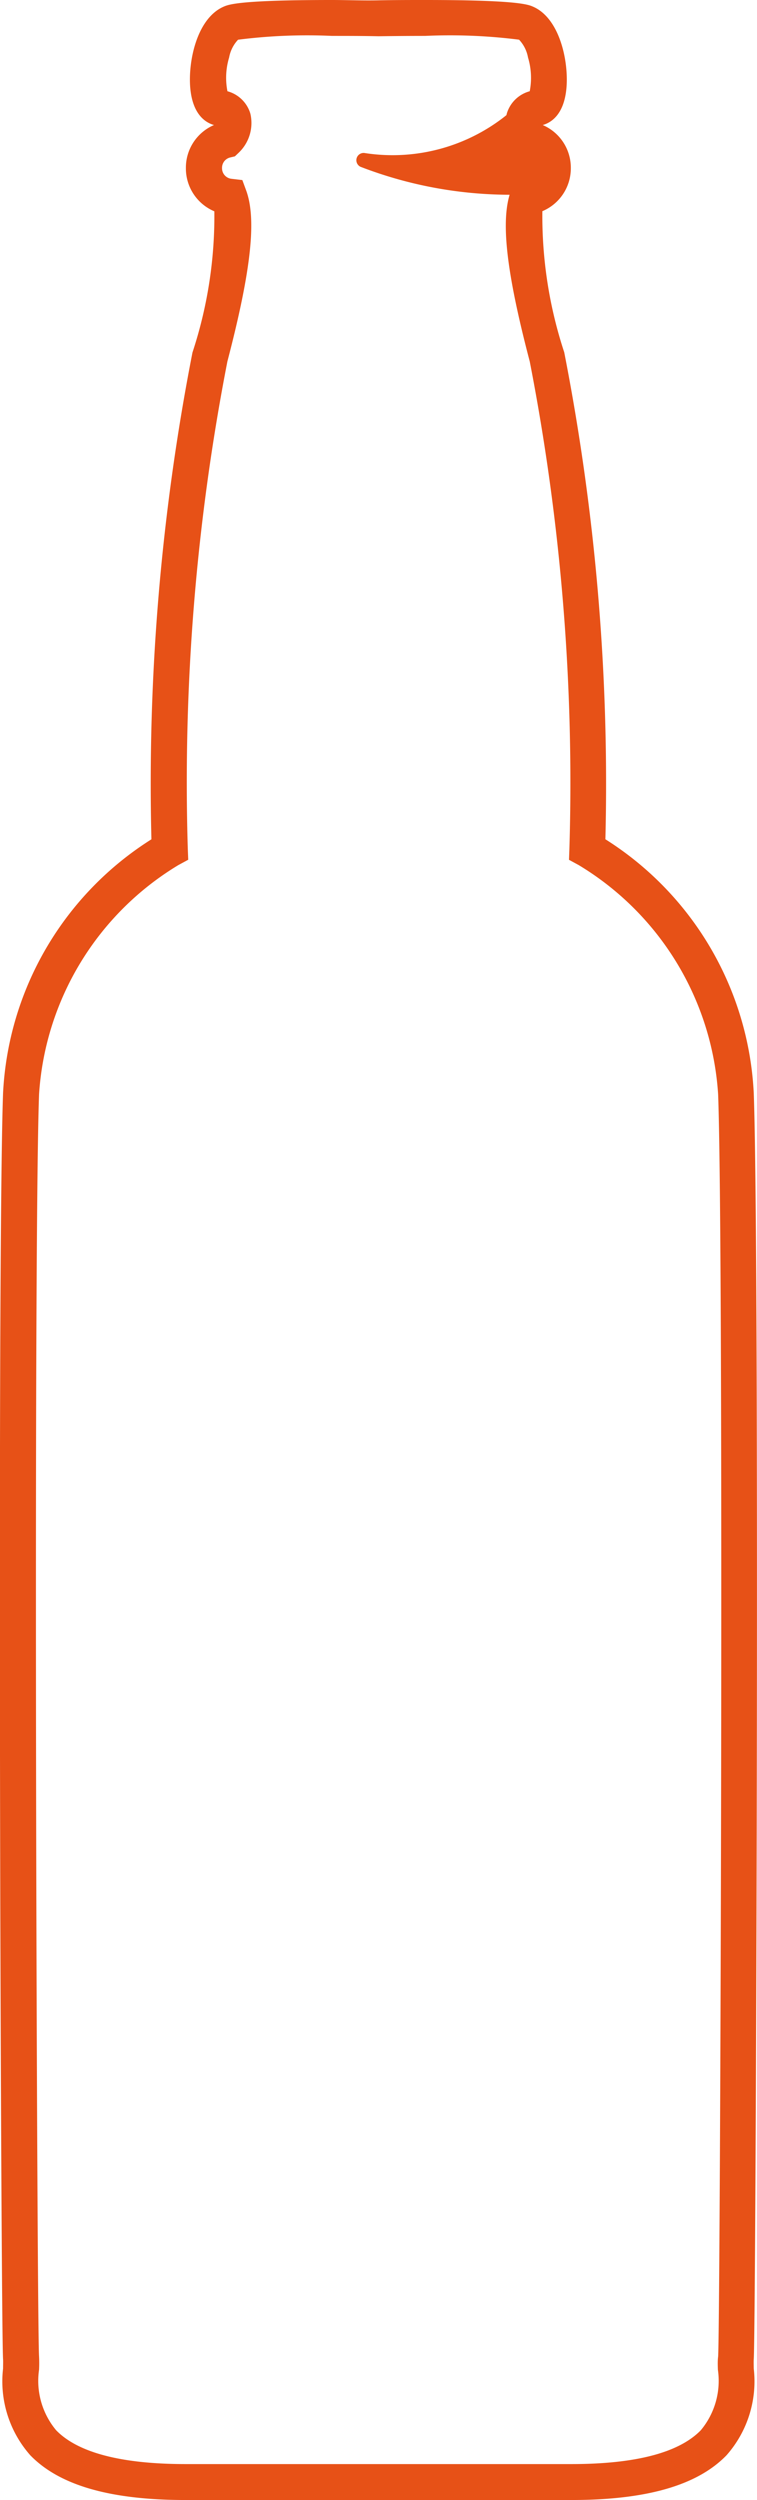 <svg xmlns="http://www.w3.org/2000/svg" width="24.227" height="80" viewBox="0 0 24.227 80"><defs><style>.a{fill:#e75117;}</style></defs><path class="a" d="M-3181.723,498.1c.067-.927.193-35.169,0-40.516a10.2,10.2,0,0,0-4.748-8.119,71.782,71.782,0,0,0-1.317-15.582,13.934,13.934,0,0,1-.7-4.516,1.488,1.488,0,0,0,.911-1.37v-.018a1.485,1.485,0,0,0-.9-1.369c.269-.076.671-.327.756-1.145.087-.839-.19-2.258-1.062-2.641-.159-.07-.49-.215-3.465-.215-.469,0-.969,0-1.489.011s-1.02-.011-1.489-.011c-2.975,0-3.306.145-3.466.215-.871.383-1.148,1.8-1.061,2.641.085.818.488,1.069.756,1.145a1.485,1.485,0,0,0-.9,1.369V428a1.489,1.489,0,0,0,.911,1.371,13.931,13.931,0,0,1-.7,4.516A71.815,71.815,0,0,0-3201,449.466a10.2,10.2,0,0,0-4.748,8.119c-.192,5.346-.066,39.589,0,40.516.005.067,0,.181,0,.3a3.573,3.573,0,0,0,.872,2.775c.934.963,2.559,1.431,4.967,1.431h12.347c2.408,0,4.033-.468,4.967-1.431a3.574,3.574,0,0,0,.872-2.775C-3181.725,498.282-3181.728,498.168-3181.723,498.1Zm-1.148.337a2.467,2.467,0,0,1-.548,1.939c-.7.718-2.089,1.081-4.141,1.081h-12.347c-2.052,0-3.444-.364-4.141-1.081a2.468,2.468,0,0,1-.548-1.939,4.135,4.135,0,0,0,0-.42c-.066-.952-.187-35.141,0-40.391a9.258,9.258,0,0,1,4.458-7.335l.316-.171-.014-.359a70.427,70.427,0,0,1,1.268-15.588c.76-2.911.938-4.547.6-5.471l-.122-.331-.35-.041a.339.339,0,0,1-.3-.335v-.018a.339.339,0,0,1,.261-.329l.151-.036.112-.107a1.314,1.314,0,0,0,.383-1.259,1.051,1.051,0,0,0-.734-.717,2.246,2.246,0,0,1,.054-1.08,1.121,1.121,0,0,1,.286-.569,17.512,17.512,0,0,1,3.009-.122c.465,0,.963,0,1.48.011h.016c.517-.007,1.015-.011,1.48-.011a17.562,17.562,0,0,1,3.008.121,1.116,1.116,0,0,1,.286.569,2.249,2.249,0,0,1,.055,1.081,1.051,1.051,0,0,0-.734.716,1.314,1.314,0,0,0,.383,1.259l.112.107.151.036a.339.339,0,0,1,.261.329V428a.339.339,0,0,1-.3.334l-.35.041-.122.331c-.342.923-.163,2.56.6,5.471a70.427,70.427,0,0,1,1.269,15.588l-.013.357.314.171a9.257,9.257,0,0,1,4.459,7.335c.189,5.252.067,39.44,0,40.391C-3182.88,498.143-3182.876,498.28-3182.871,498.437Z" transform="translate(3205.846 -422.609)"/><path class="a" d="M-3040.542,462.816a5.823,5.823,0,0,1-5.377,2.024.233.233,0,0,0-.123.442,13.322,13.322,0,0,0,5.751.861Z" transform="translate(3057.579 -459.945)"/></svg>